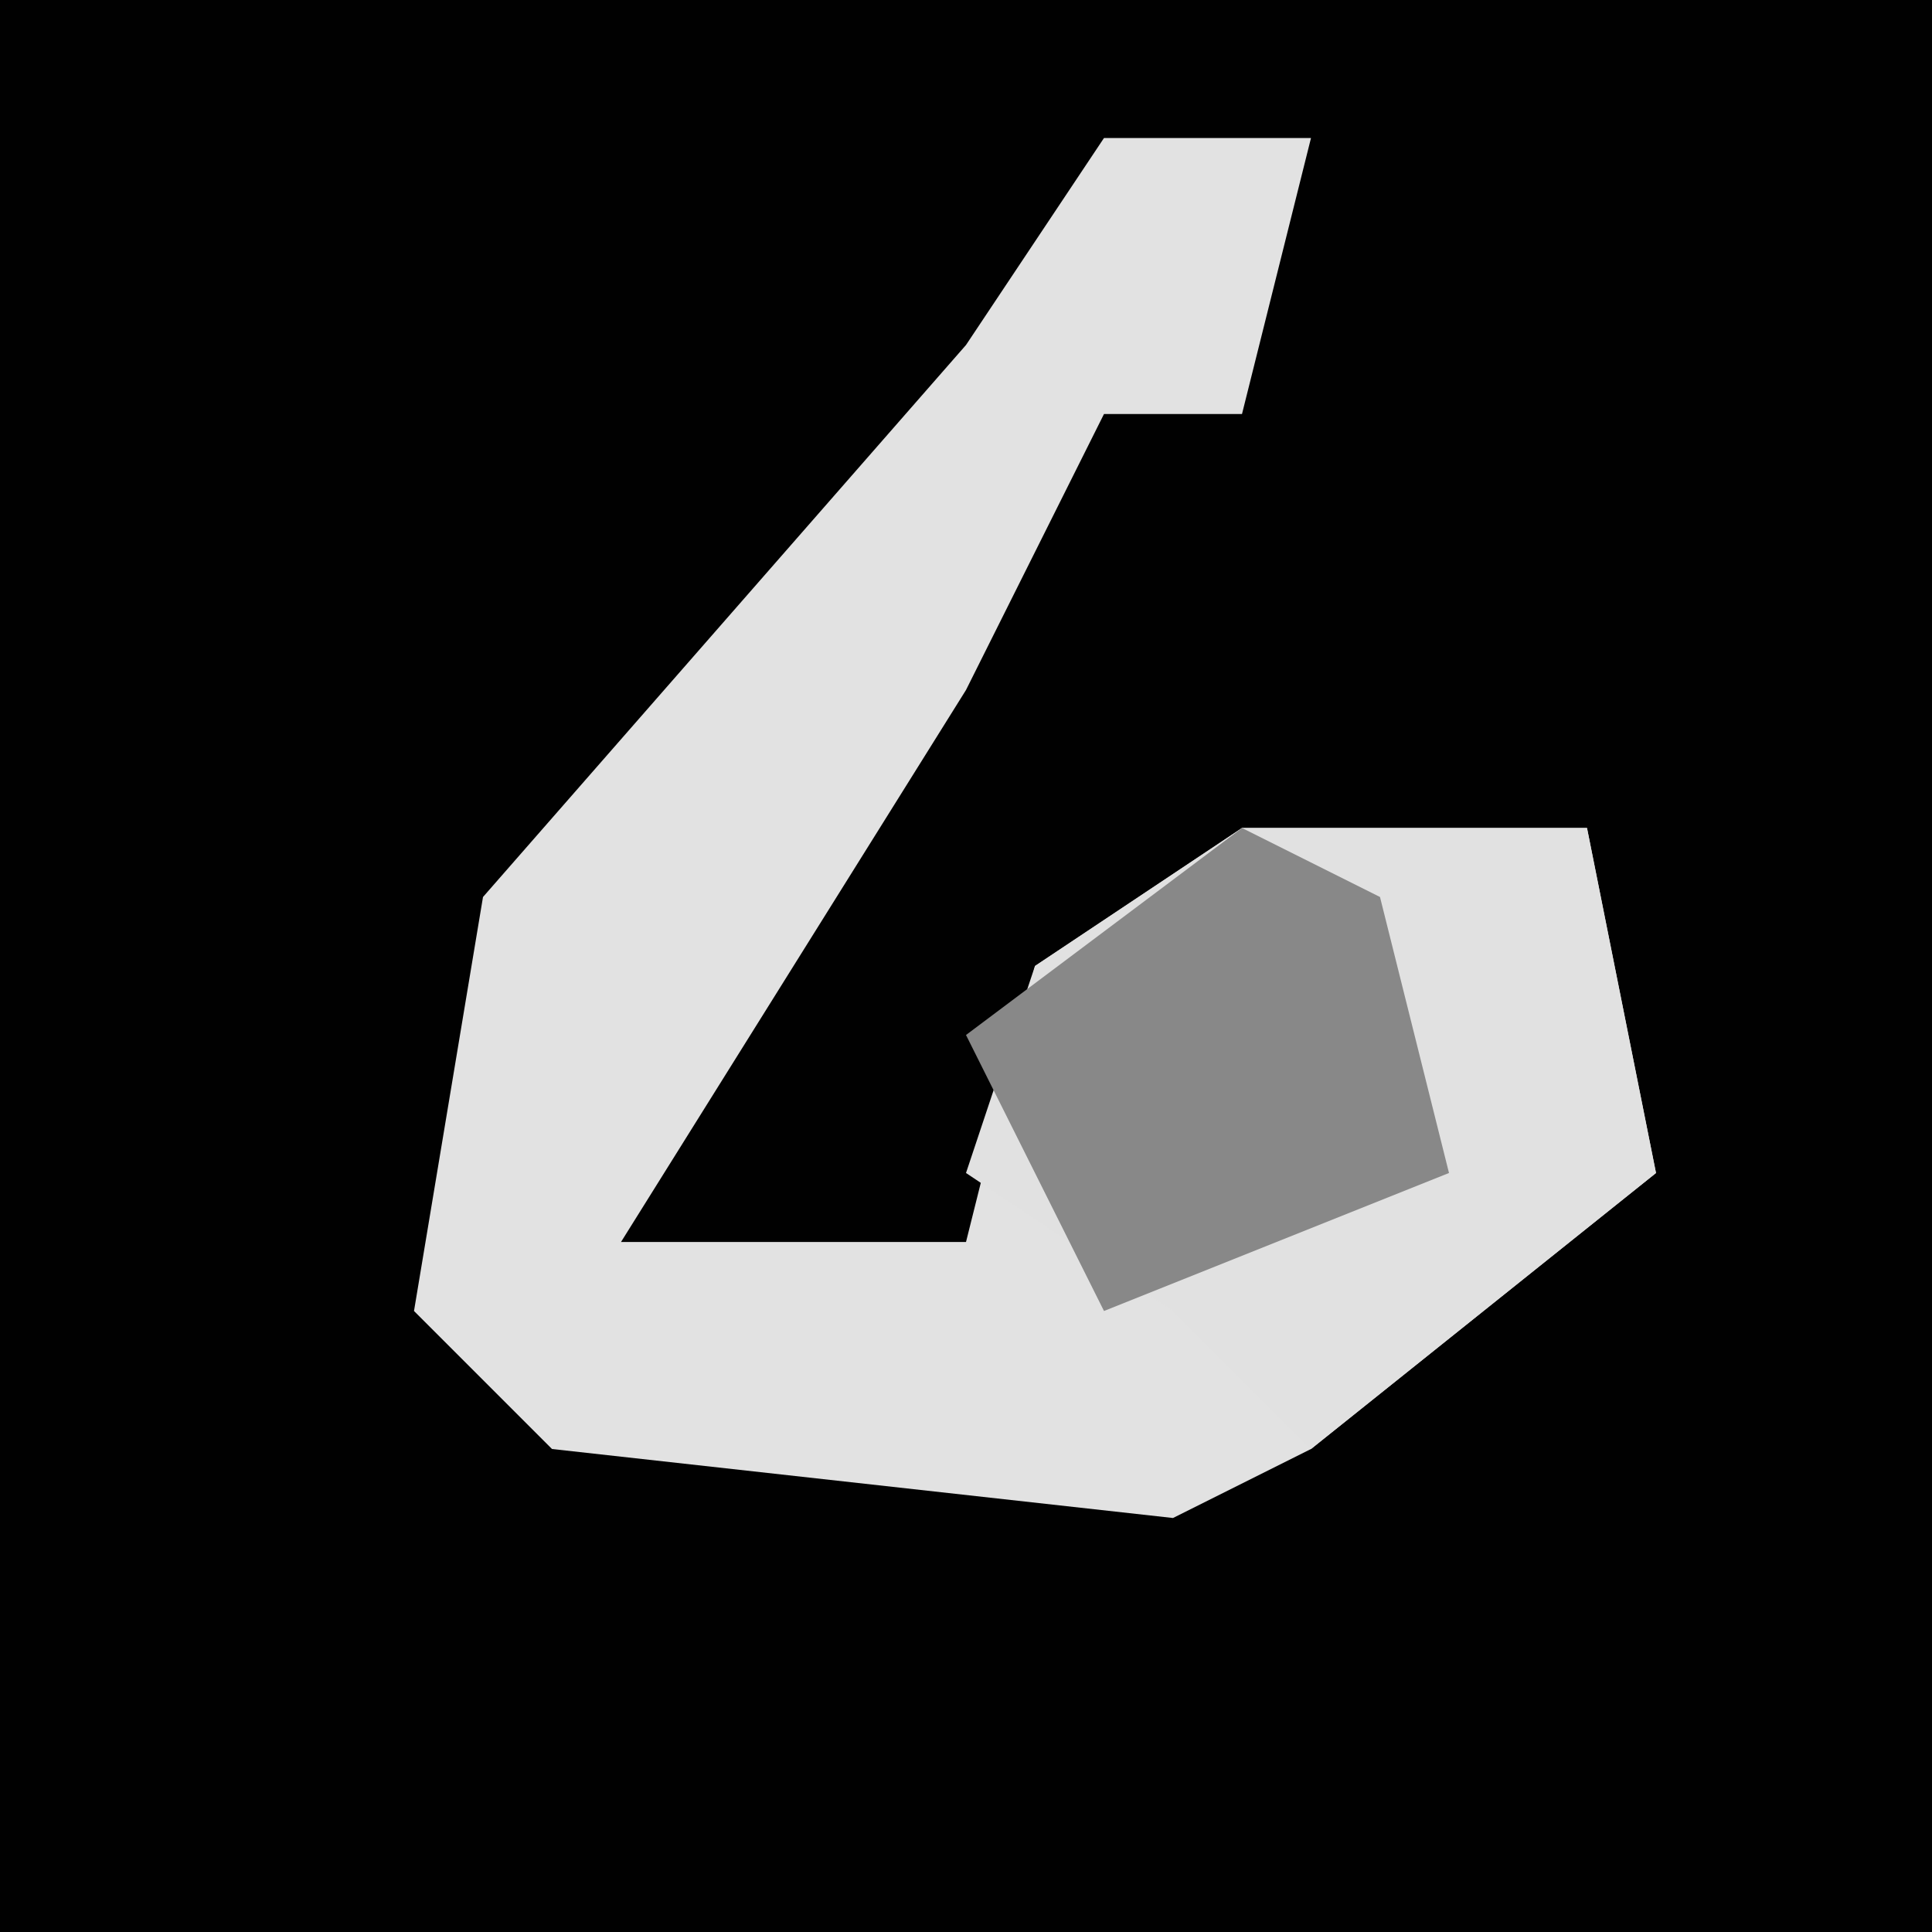<?xml version="1.0" encoding="UTF-8"?>
<svg version="1.1" xmlns="http://www.w3.org/2000/svg" width="28" height="28">
<path d="M0,0 L28,0 L28,28 L0,28 Z " fill="#010101" transform="translate(0,0)"/>
<path d="M0,0 L3,0 L2,4 L0,4 L-2,8 L-7,16 L-2,16 L-1,12 L2,10 L7,10 L8,15 L3,19 L1,20 L-8,19 L-10,17 L-9,11 L-2,3 Z " fill="#E2E2E2" transform="translate(16,2)"/>
<path d="M0,0 L5,0 L6,5 L1,9 L-1,7 L-4,5 L-3,2 Z " fill="#E1E1E1" transform="translate(18,12)"/>
<path d="M0,0 L2,1 L3,5 L-2,7 L-4,3 Z " fill="#888888" transform="translate(18,12)"/>
</svg>
